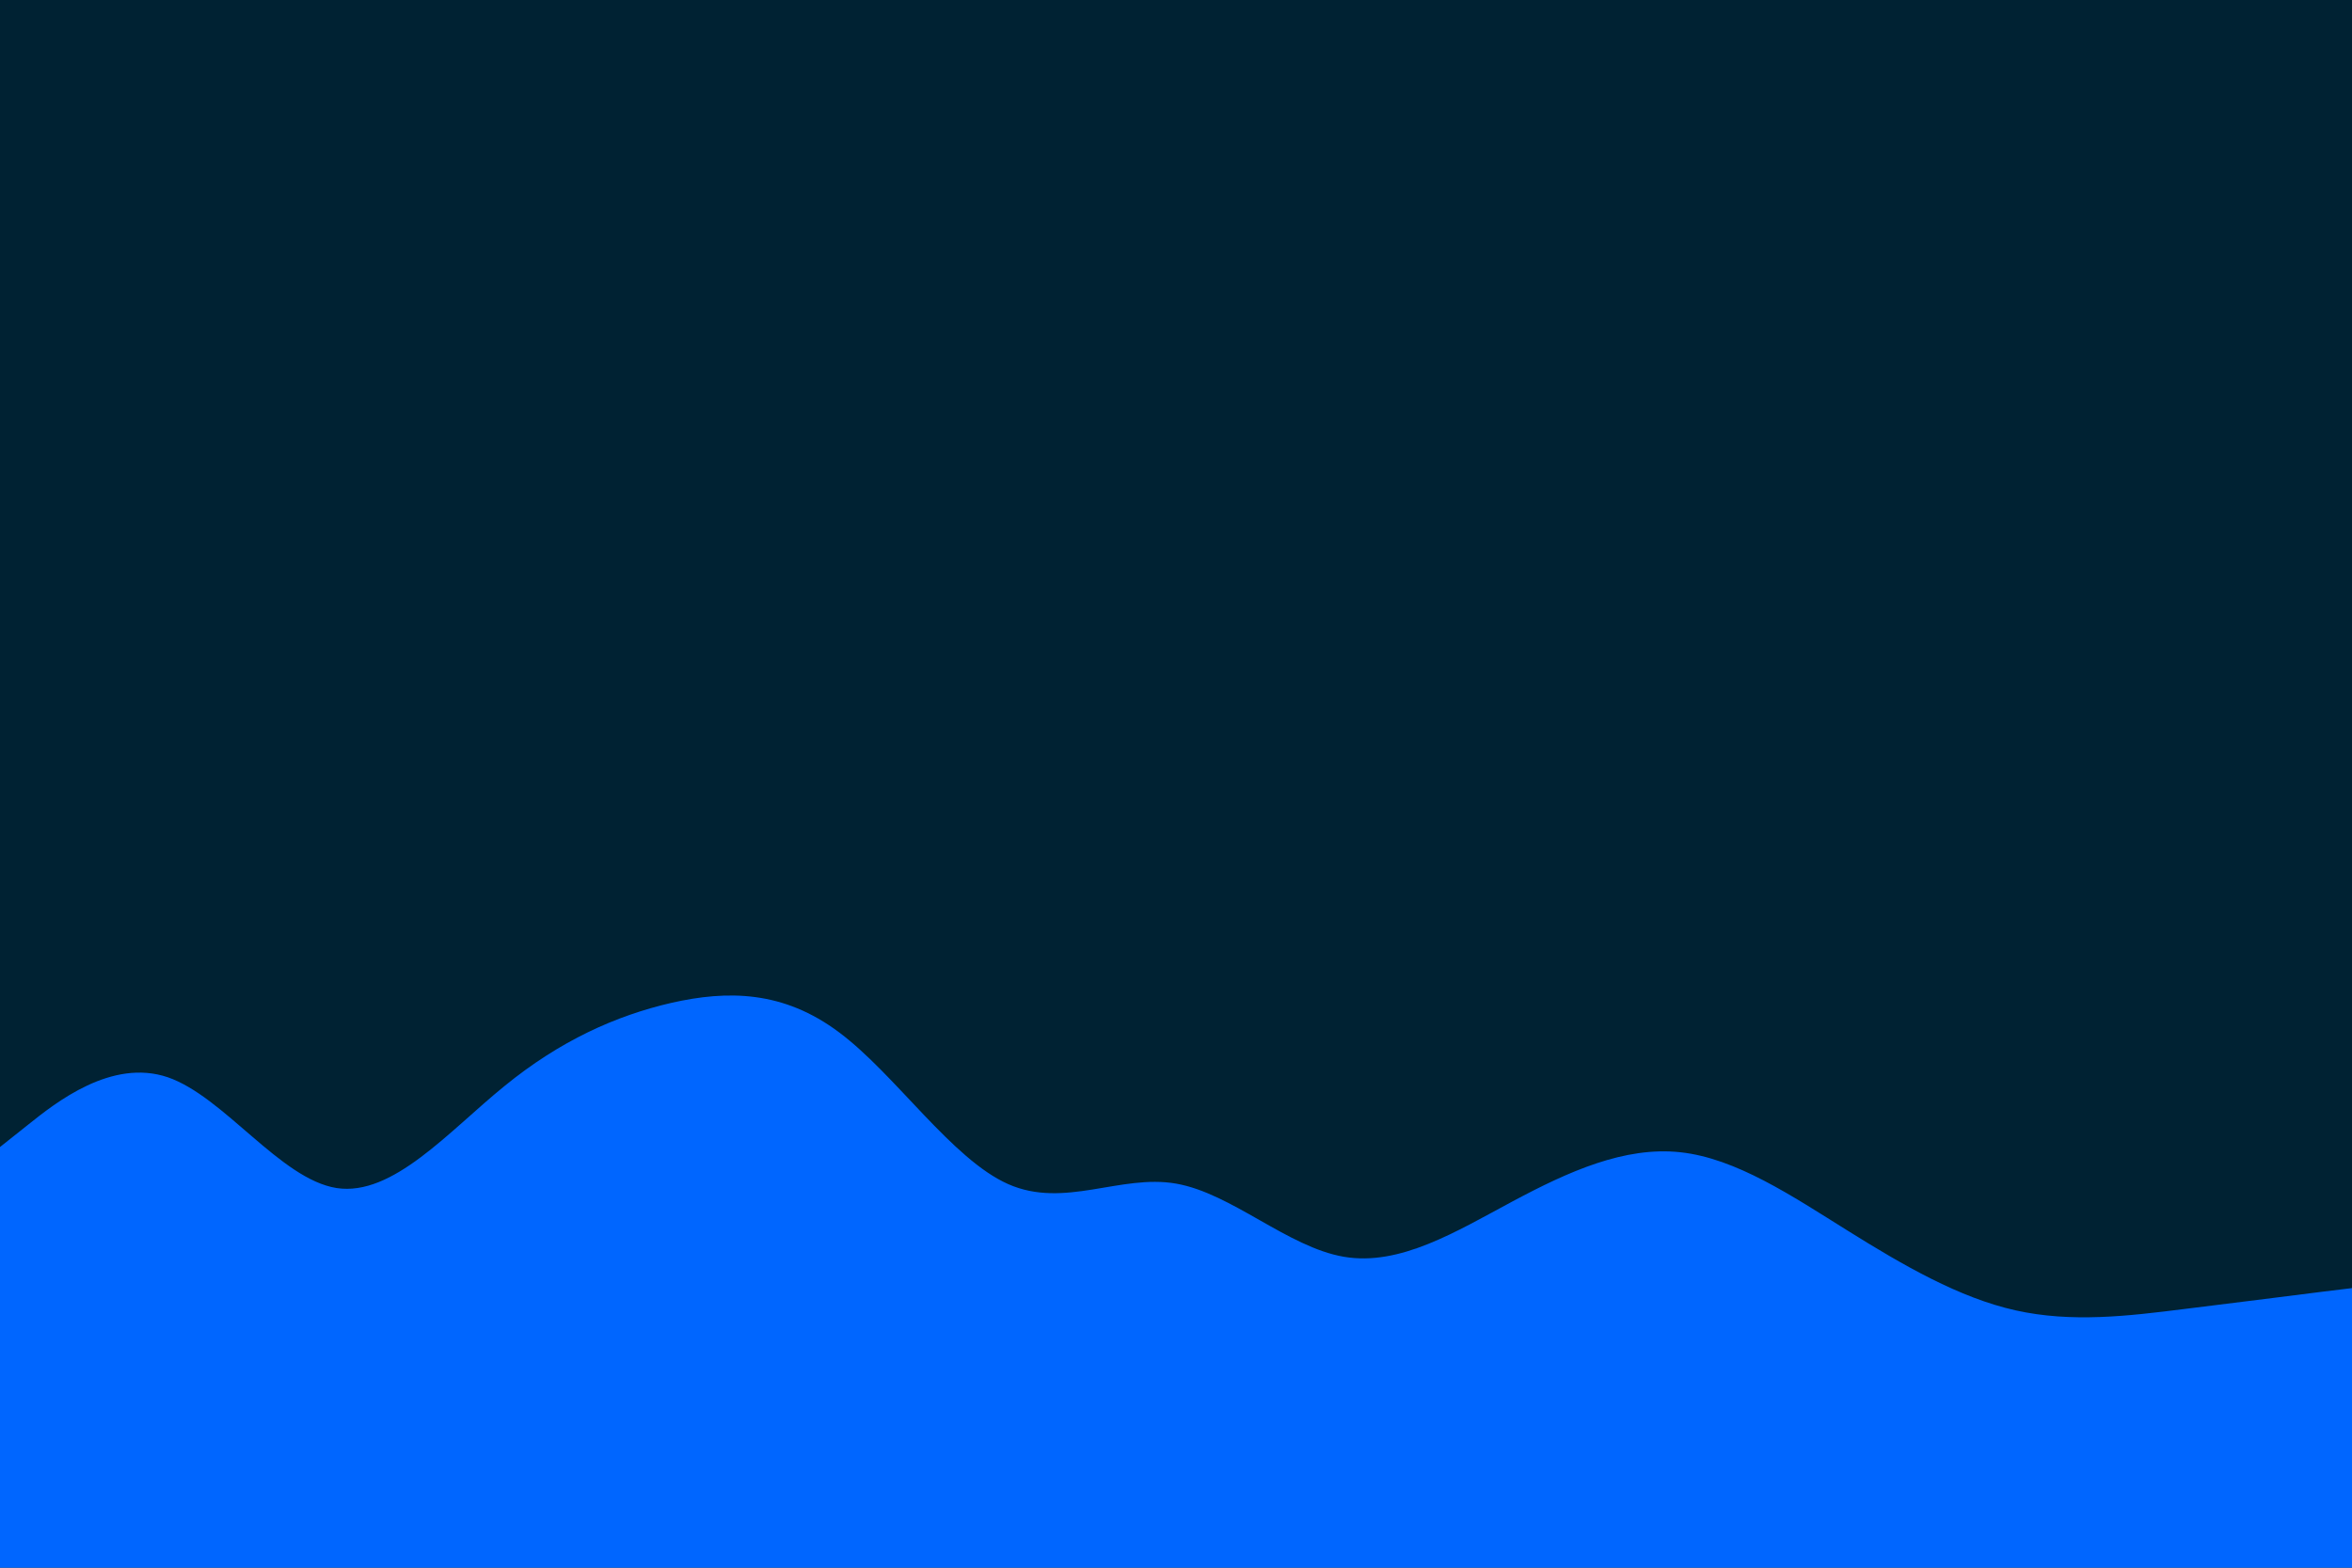 <svg id="visual" viewBox="0 0 900 600" height="600" width="900" xmlns="http://www.w3.org/2000/svg" xmlns:xlink="http://www.w3.org/1999/xlink" version="1.1"><rect x="0" y="0" width="900" height="600" fill="#002233"></rect><path d="M0 439L10.7 430.5C21.3 422 42.7 405 64.2 412.3C85.7 419.7 107.3 451.3 128.8 454.7C150.3 458 171.7 433 193 415.7C214.3 398.3 235.7 388.7 257 383.8C278.3 379 299.7 379 321.2 395.2C342.7 411.3 364.3 443.7 385.8 453.2C407.3 462.7 428.7 449.3 450 453C471.3 456.7 492.7 477.3 514.2 481C535.7 484.7 557.3 471.3 578.8 459.8C600.3 448.3 621.7 438.7 643 441C664.3 443.3 685.7 457.7 707 471C728.3 484.3 749.7 496.7 771.2 501.5C792.7 506.3 814.3 503.7 835.8 501C857.3 498.3 878.7 495.7 889.3 494.3L900 493L900 601L889.3 601C878.7 601 857.3 601 835.8 601C814.3 601 792.7 601 771.2 601C749.7 601 728.3 601 707 601C685.7 601 664.3 601 643 601C621.7 601 600.3 601 578.8 601C557.3 601 535.7 601 514.2 601C492.7 601 471.3 601 450 601C428.7 601 407.3 601 385.8 601C364.3 601 342.7 601 321.2 601C299.7 601 278.3 601 257 601C235.7 601 214.3 601 193 601C171.7 601 150.3 601 128.8 601C107.3 601 85.7 601 64.2 601C42.7 601 21.3 601 10.7 601L0 601Z" fill="#0066FF" stroke-linecap="round" stroke-linejoin="miter"></path></svg>